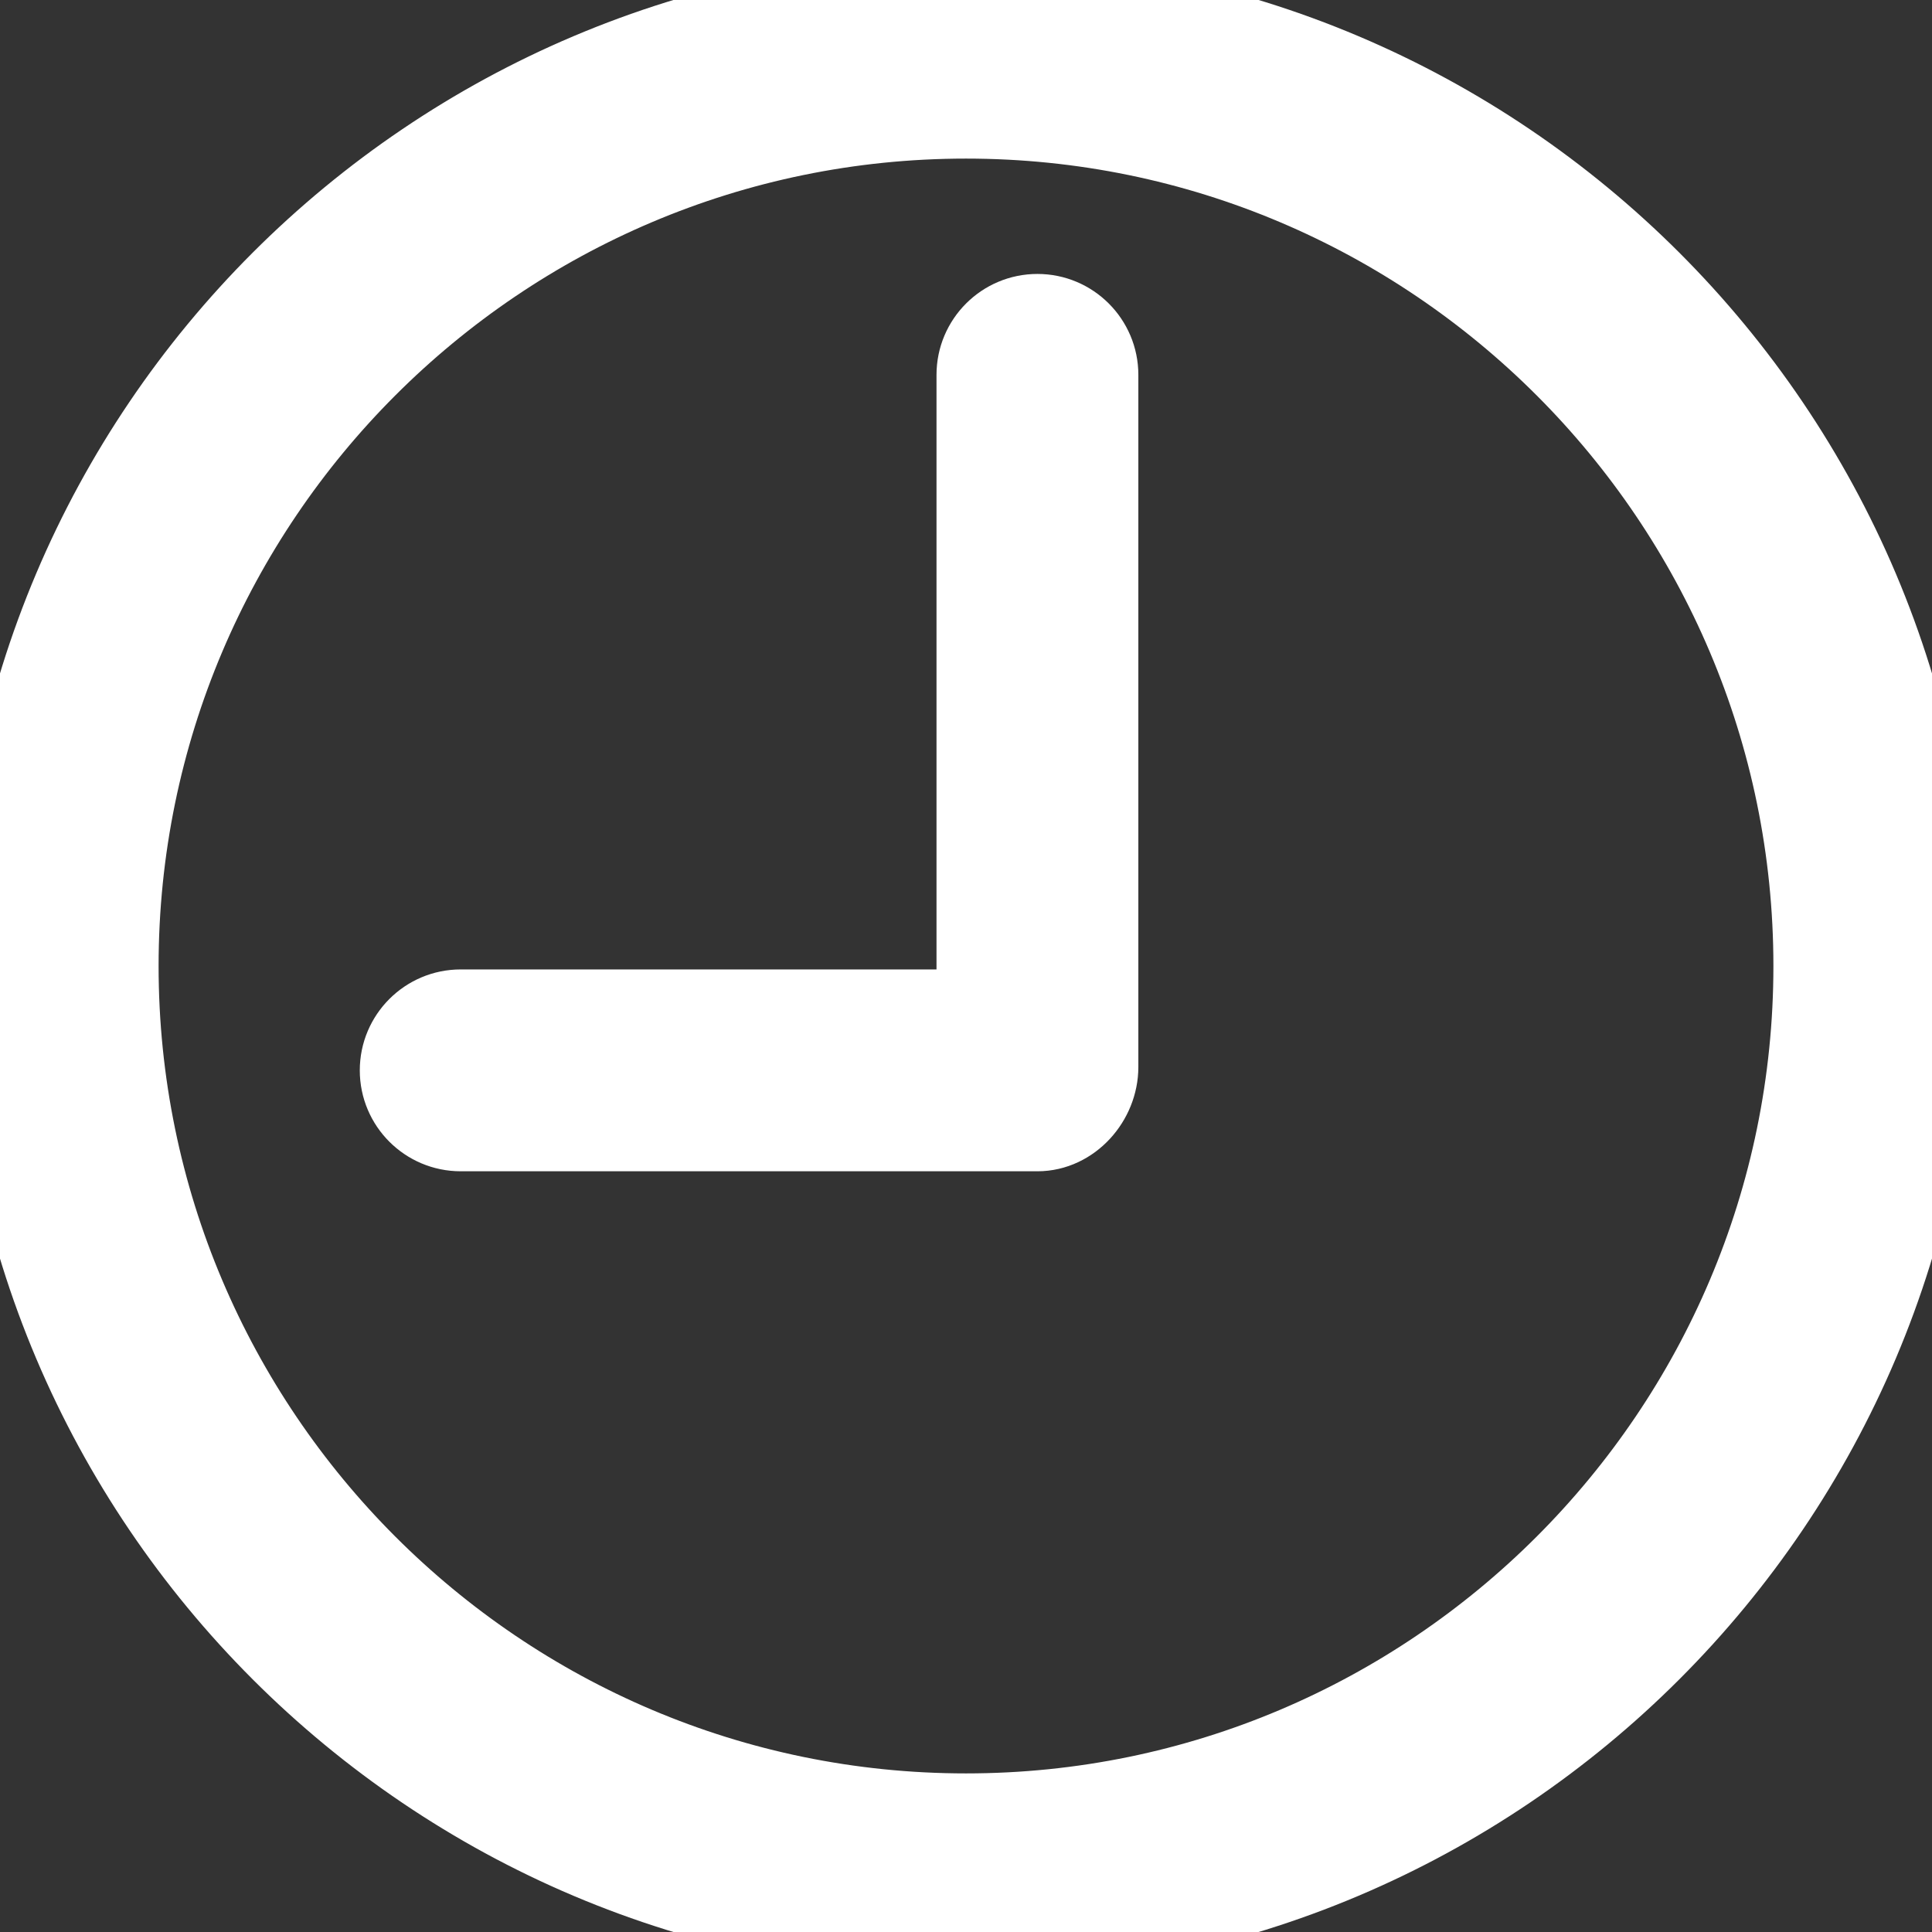 <?xml version="1.0" encoding="iso-8859-1"?>
<!-- Generator: Adobe Illustrator 19.1.0, SVG Export Plug-In . SVG Version: 6.00 Build 0)  -->
<svg xmlns="http://www.w3.org/2000/svg" xmlns:xlink="http://www.w3.org/1999/xlink" version="1.1" id="Capa_1" x="0px" y="0px" viewBox="0 0 67 67" style="enable-background:new 0 0 67 67;" xml:space="preserve" width="512px" height="512px">
<rect x="0" y="0" width="67" height="67" fill="#333333" stroke="none"/>
<g>
	<g>
		<path d="M15.977,39.119h20c1.104,0,2-1.015,2-2.119V13c0-1.104-0.896-2-2-2s-2,0.896-2,2v22.119h-18c-1.104,0-2,0.896-2,2    S14.873,39.119,15.977,39.119z" fill="#FFFFFF" stroke-width="3" stroke="#FFF"/>
		<path d="M33.5,67C51.972,67,67,51.973,67,33.5C67,15.028,51.972,0,33.5,0S0,15.028,0,33.5C0,51.973,15.029,67,33.5,67z M33.5,4    C49.767,4,63,17.234,63,33.5S49.767,63,33.5,63S4,49.766,4,33.5C4,17.234,17.234,4,33.5,4z" stroke-width="3" stroke="#FFF" fill="#FFFFFF"/>
	</g>
</g>
<g>
</g>
<g>
</g>
<g>
</g>
<g>
</g>
<g>
</g>
<g>
</g>
<g>
</g>
<g>
</g>
<g>
</g>
<g>
</g>
<g>
</g>
<g>
</g>
<g>
</g>
<g>
</g>
<g>
</g>
</svg>

